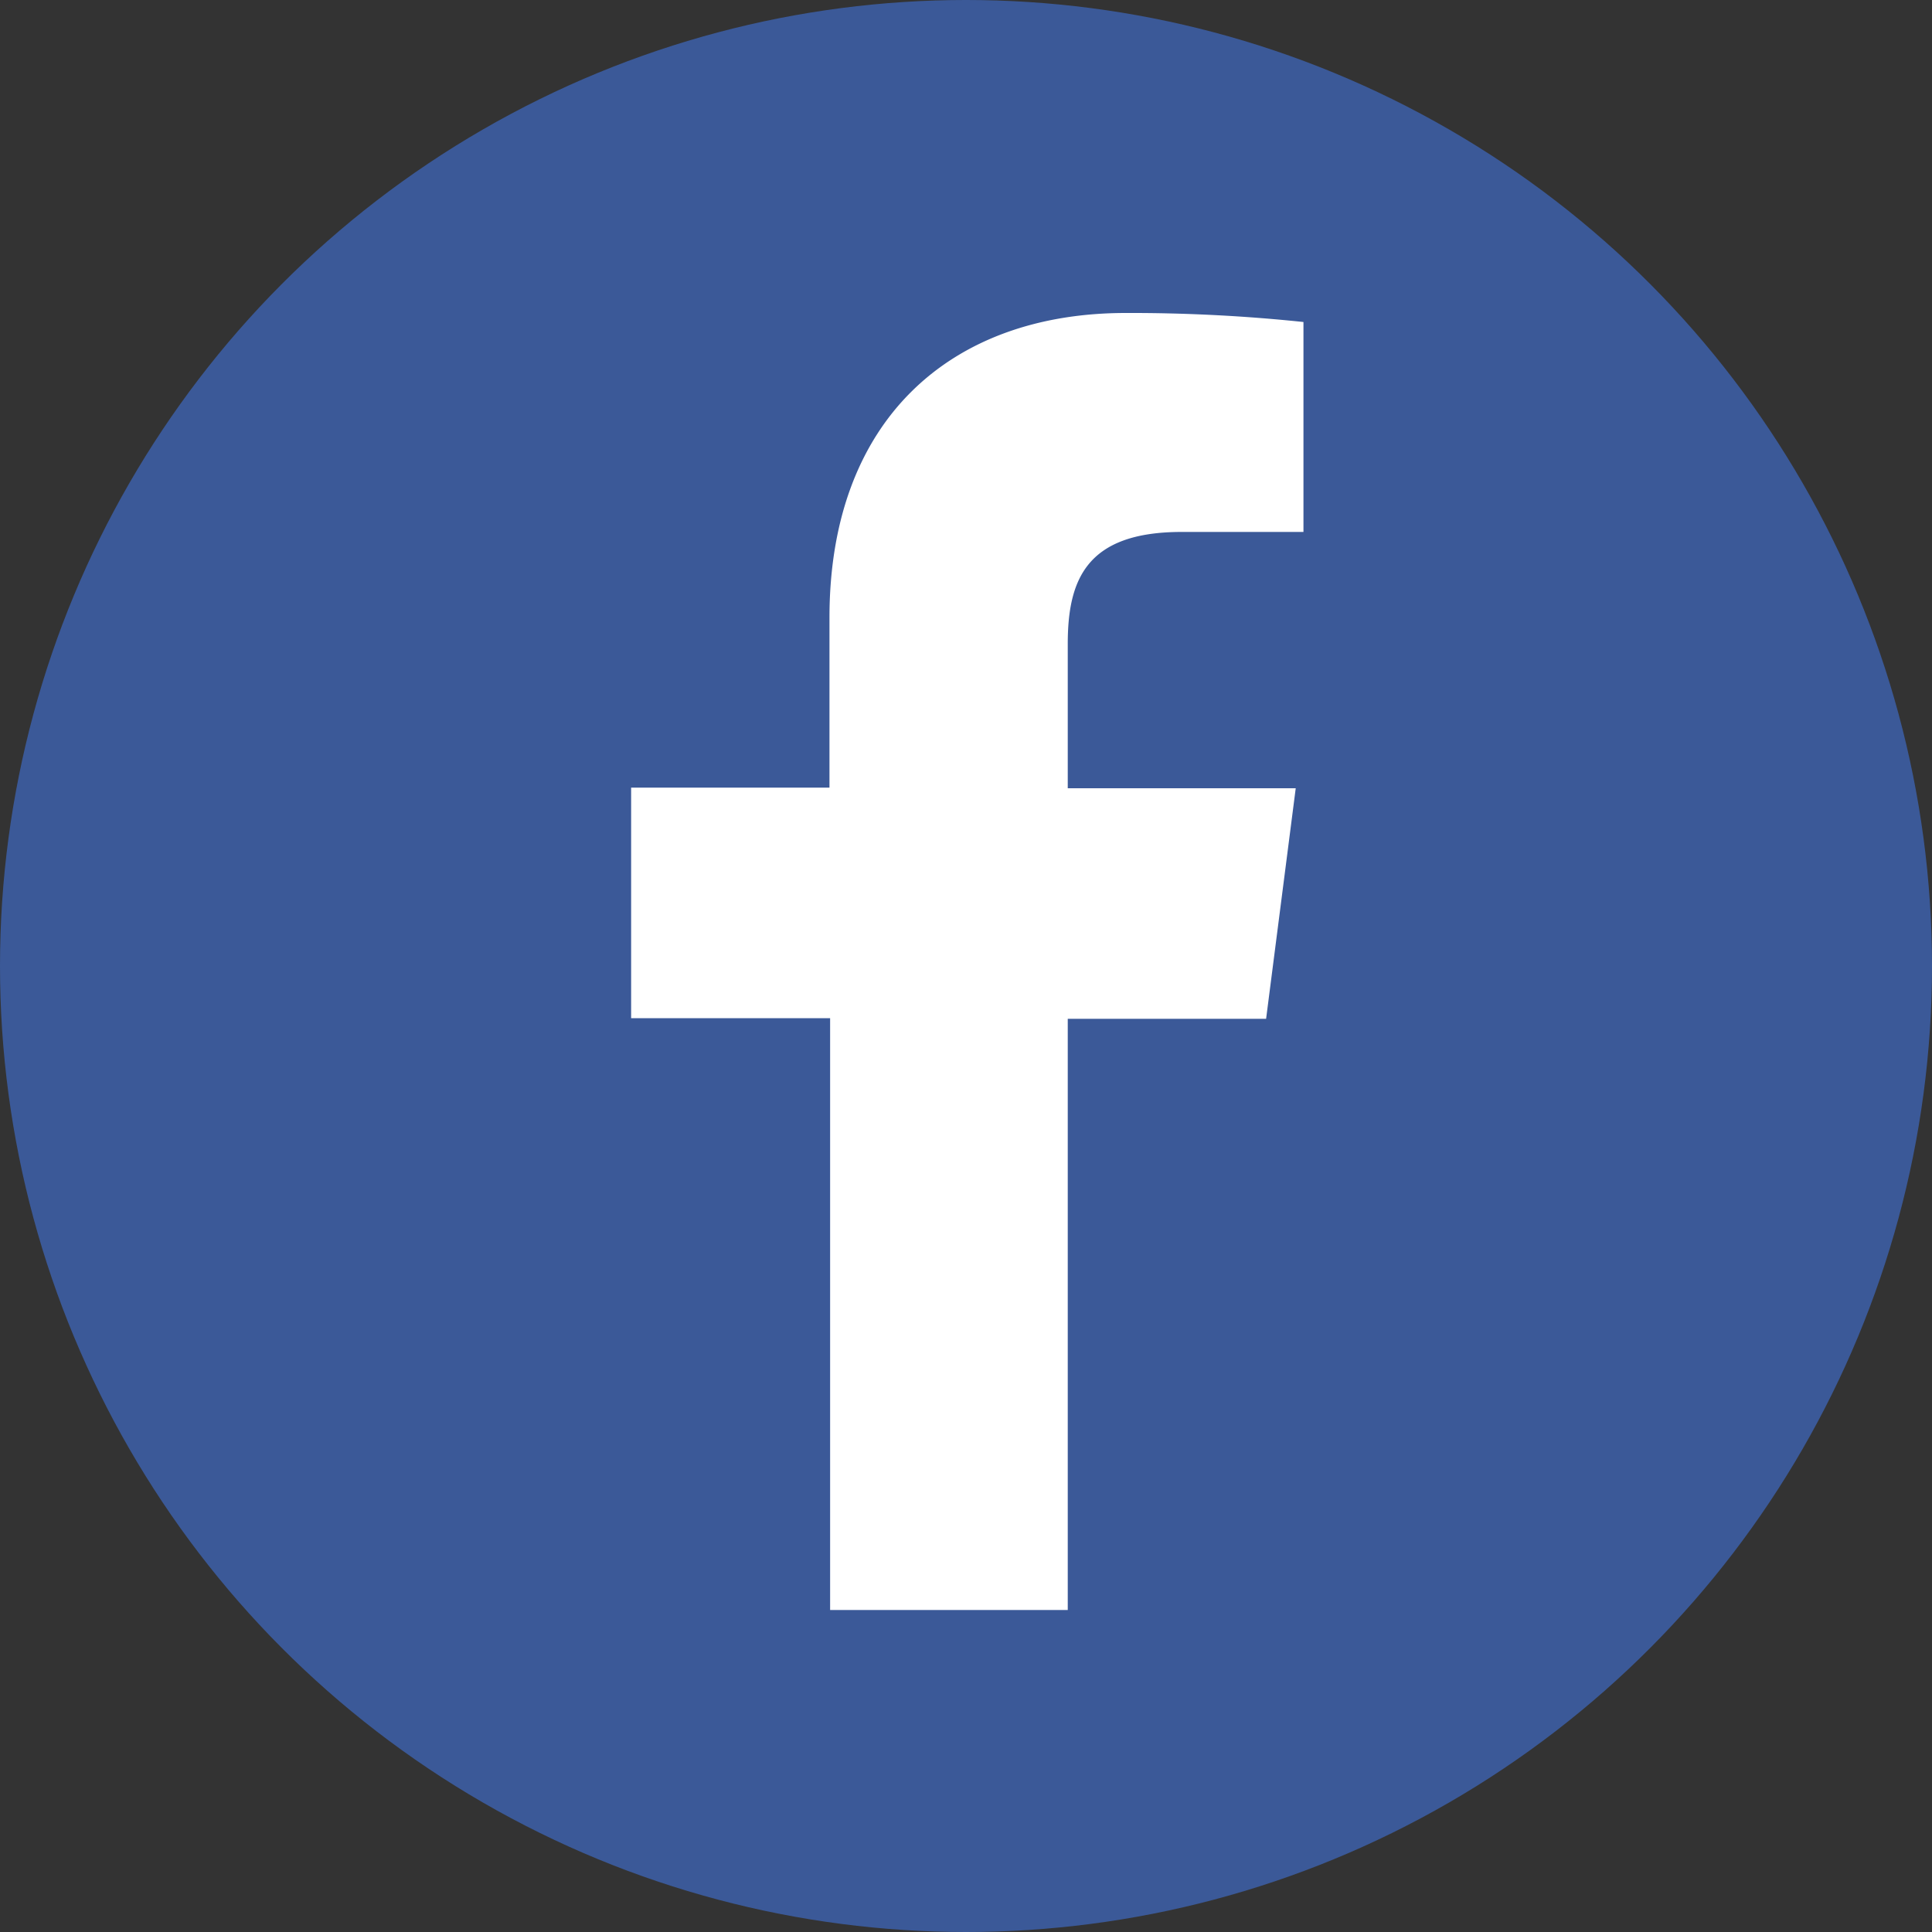 <svg xmlns="http://www.w3.org/2000/svg" viewBox="0 0 30 30"><rect x="0" y="0" width="30" height="30" fill="#333333" stroke="none"/><defs><style>.cls-1{fill:#3b5998;}.cls-2{fill:#fff;}</style></defs><title>資產 2share</title><g id="圖層_2" data-name="圖層 2"><g id="圖層_1-2" data-name="圖層 1"><circle class="cls-1" cx="15" cy="15" r="15"/><path id="f" class="cls-2" d="M16.58,25V15.82h3.08l.46-3.58H16.58V10c0-1,.29-1.74,1.77-1.74h1.89V5a25.67,25.67,0,0,0-2.76-.14c-2.73,0-4.6,1.67-4.6,4.73v2.64H9.8v3.58h3.09V25Z"/></g></g></svg>
